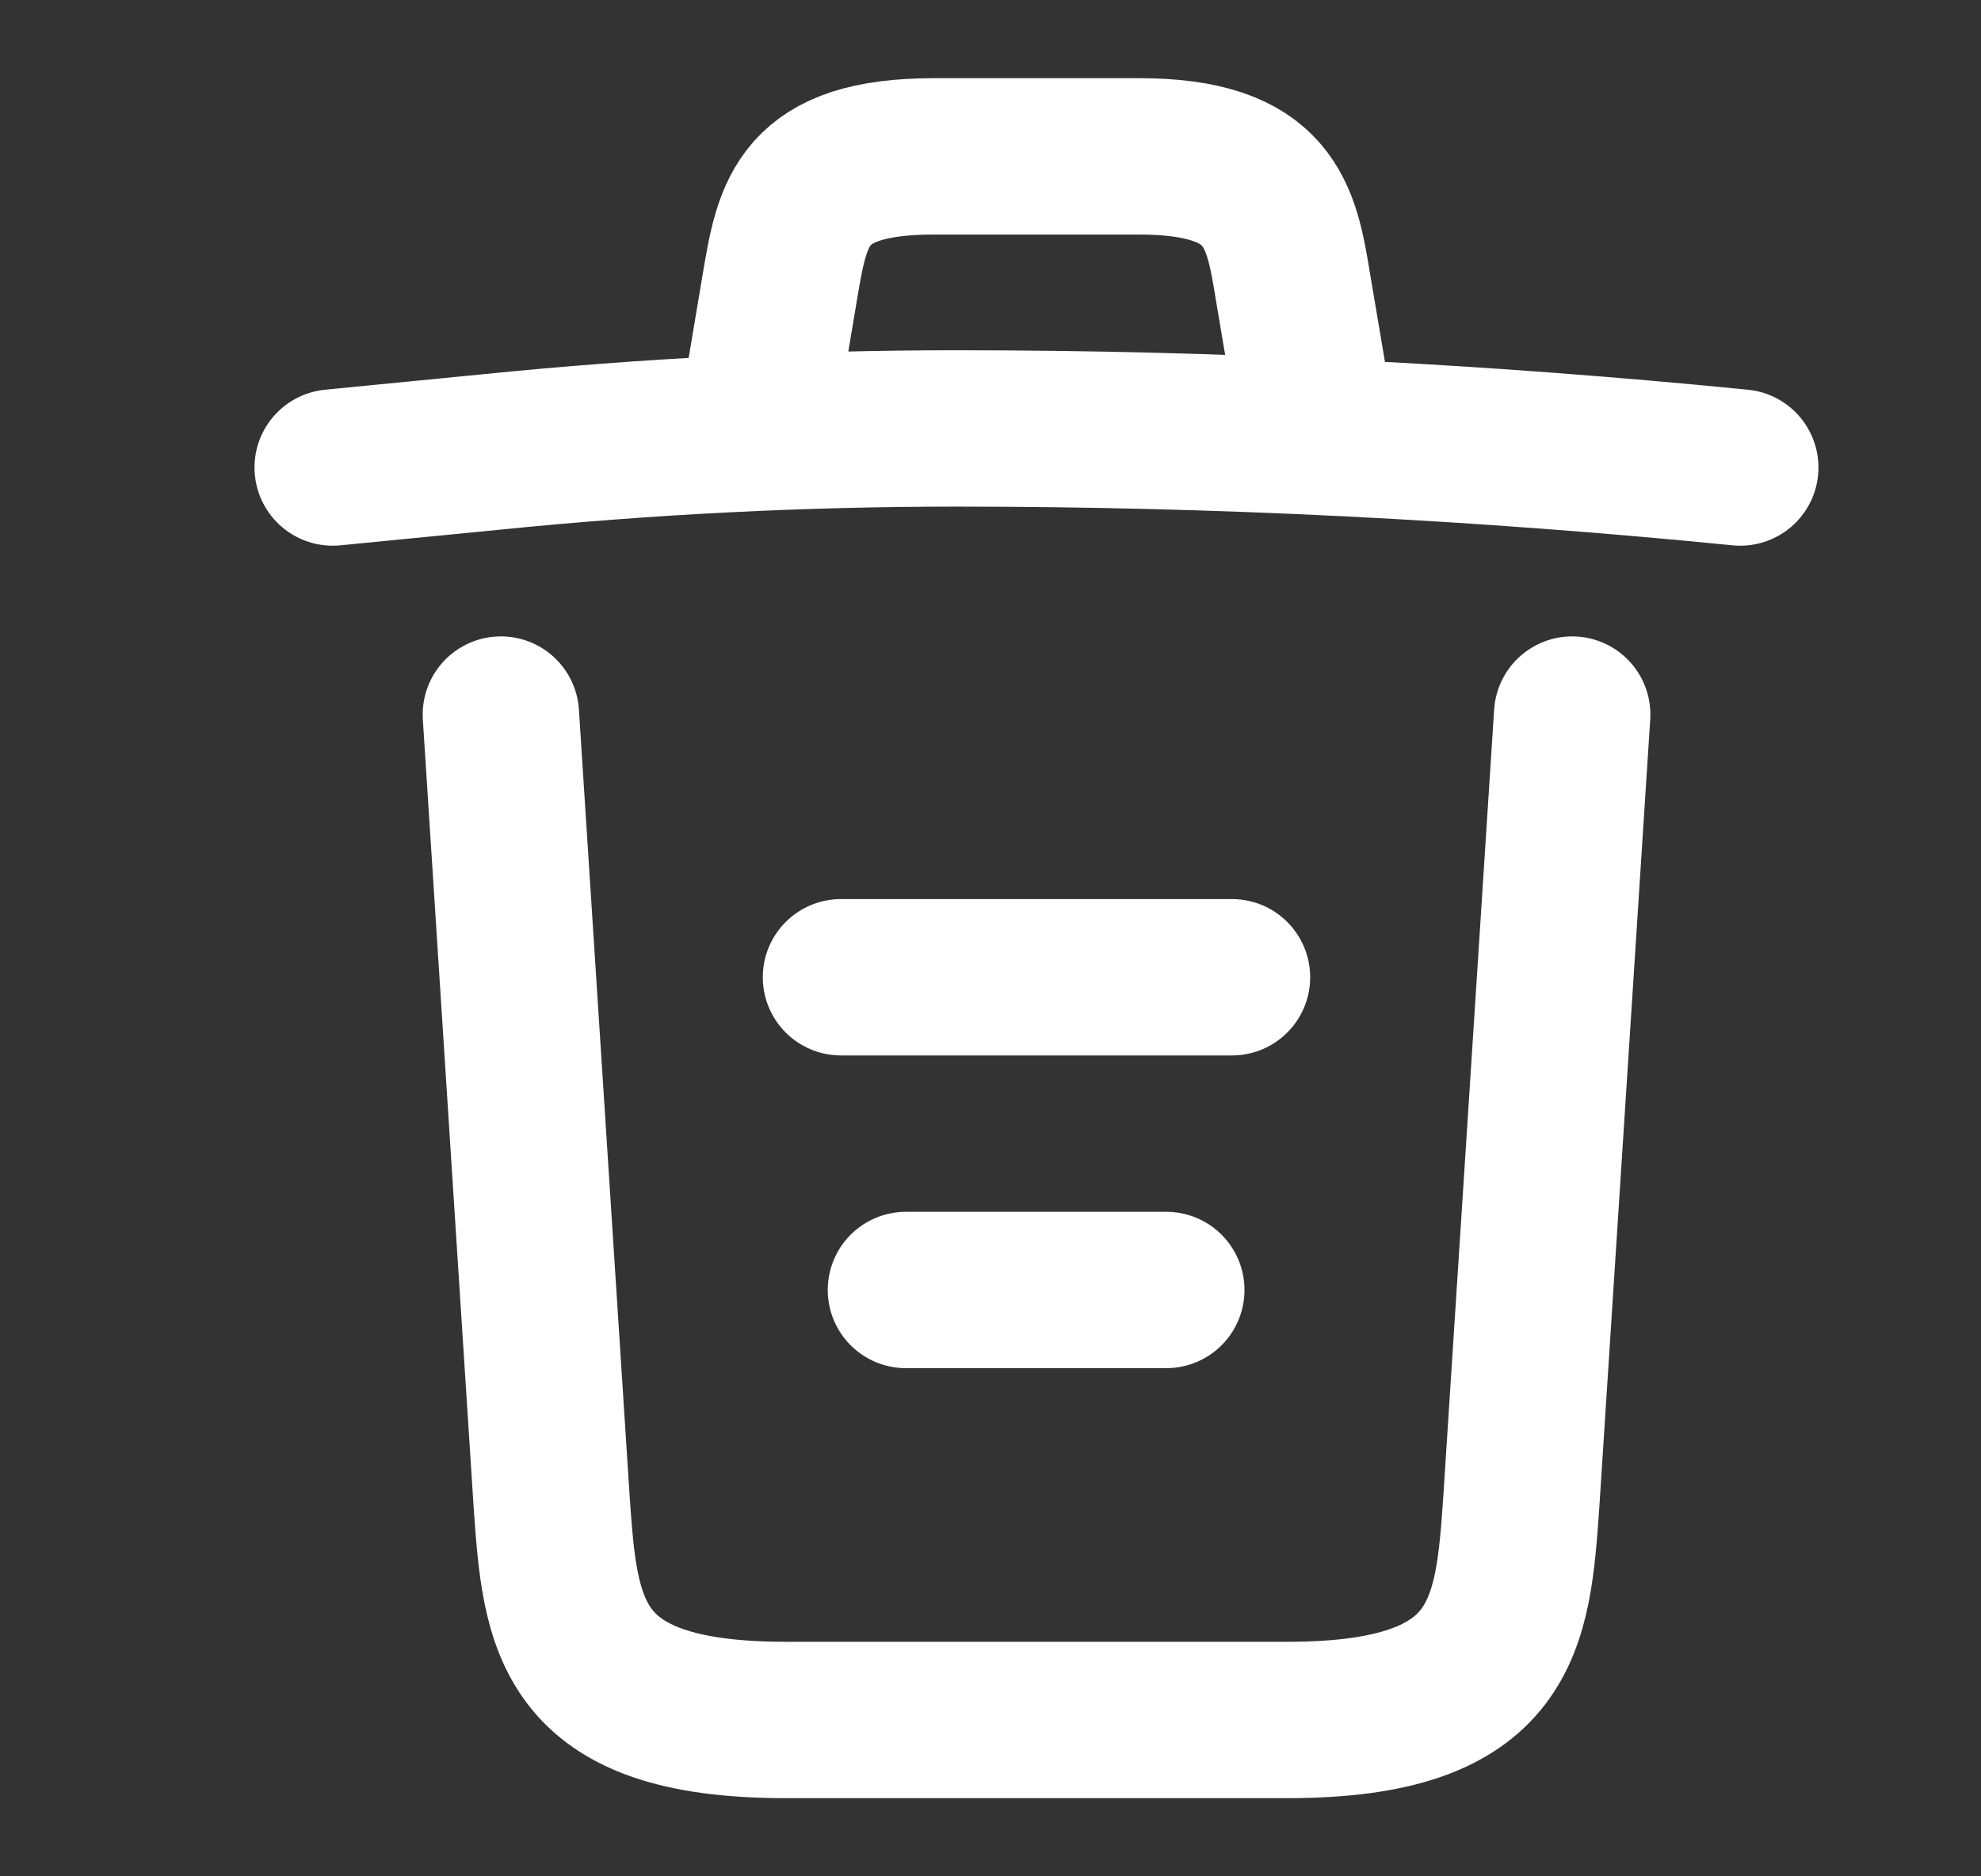 <svg width="19" height="18" viewBox="0 0 19 18" fill="none" xmlns="http://www.w3.org/2000/svg">
<rect x="0" y="0" width="19" height="18" fill="#333333" stroke="none"/>
<path d="M16.691 4.485C14.194 4.237 11.681 4.11 9.176 4.11C7.691 4.11 6.206 4.185 4.721 4.335L3.191 4.485M7.316 3.728L7.481 2.745C7.601 2.033 7.691 1.5 8.959 1.5H10.924C12.191 1.5 12.289 2.062 12.401 2.752L12.566 3.728M15.079 6.855L14.591 14.408C14.509 15.585 14.441 16.5 12.349 16.5H7.534C5.441 16.5 5.374 15.585 5.291 14.408L4.804 6.855M8.689 12.375H11.186M8.066 9.375H11.816" stroke="#FFFFFF" stroke-width="1.5" stroke-linecap="round" stroke-linejoin="round"/>
</svg>
